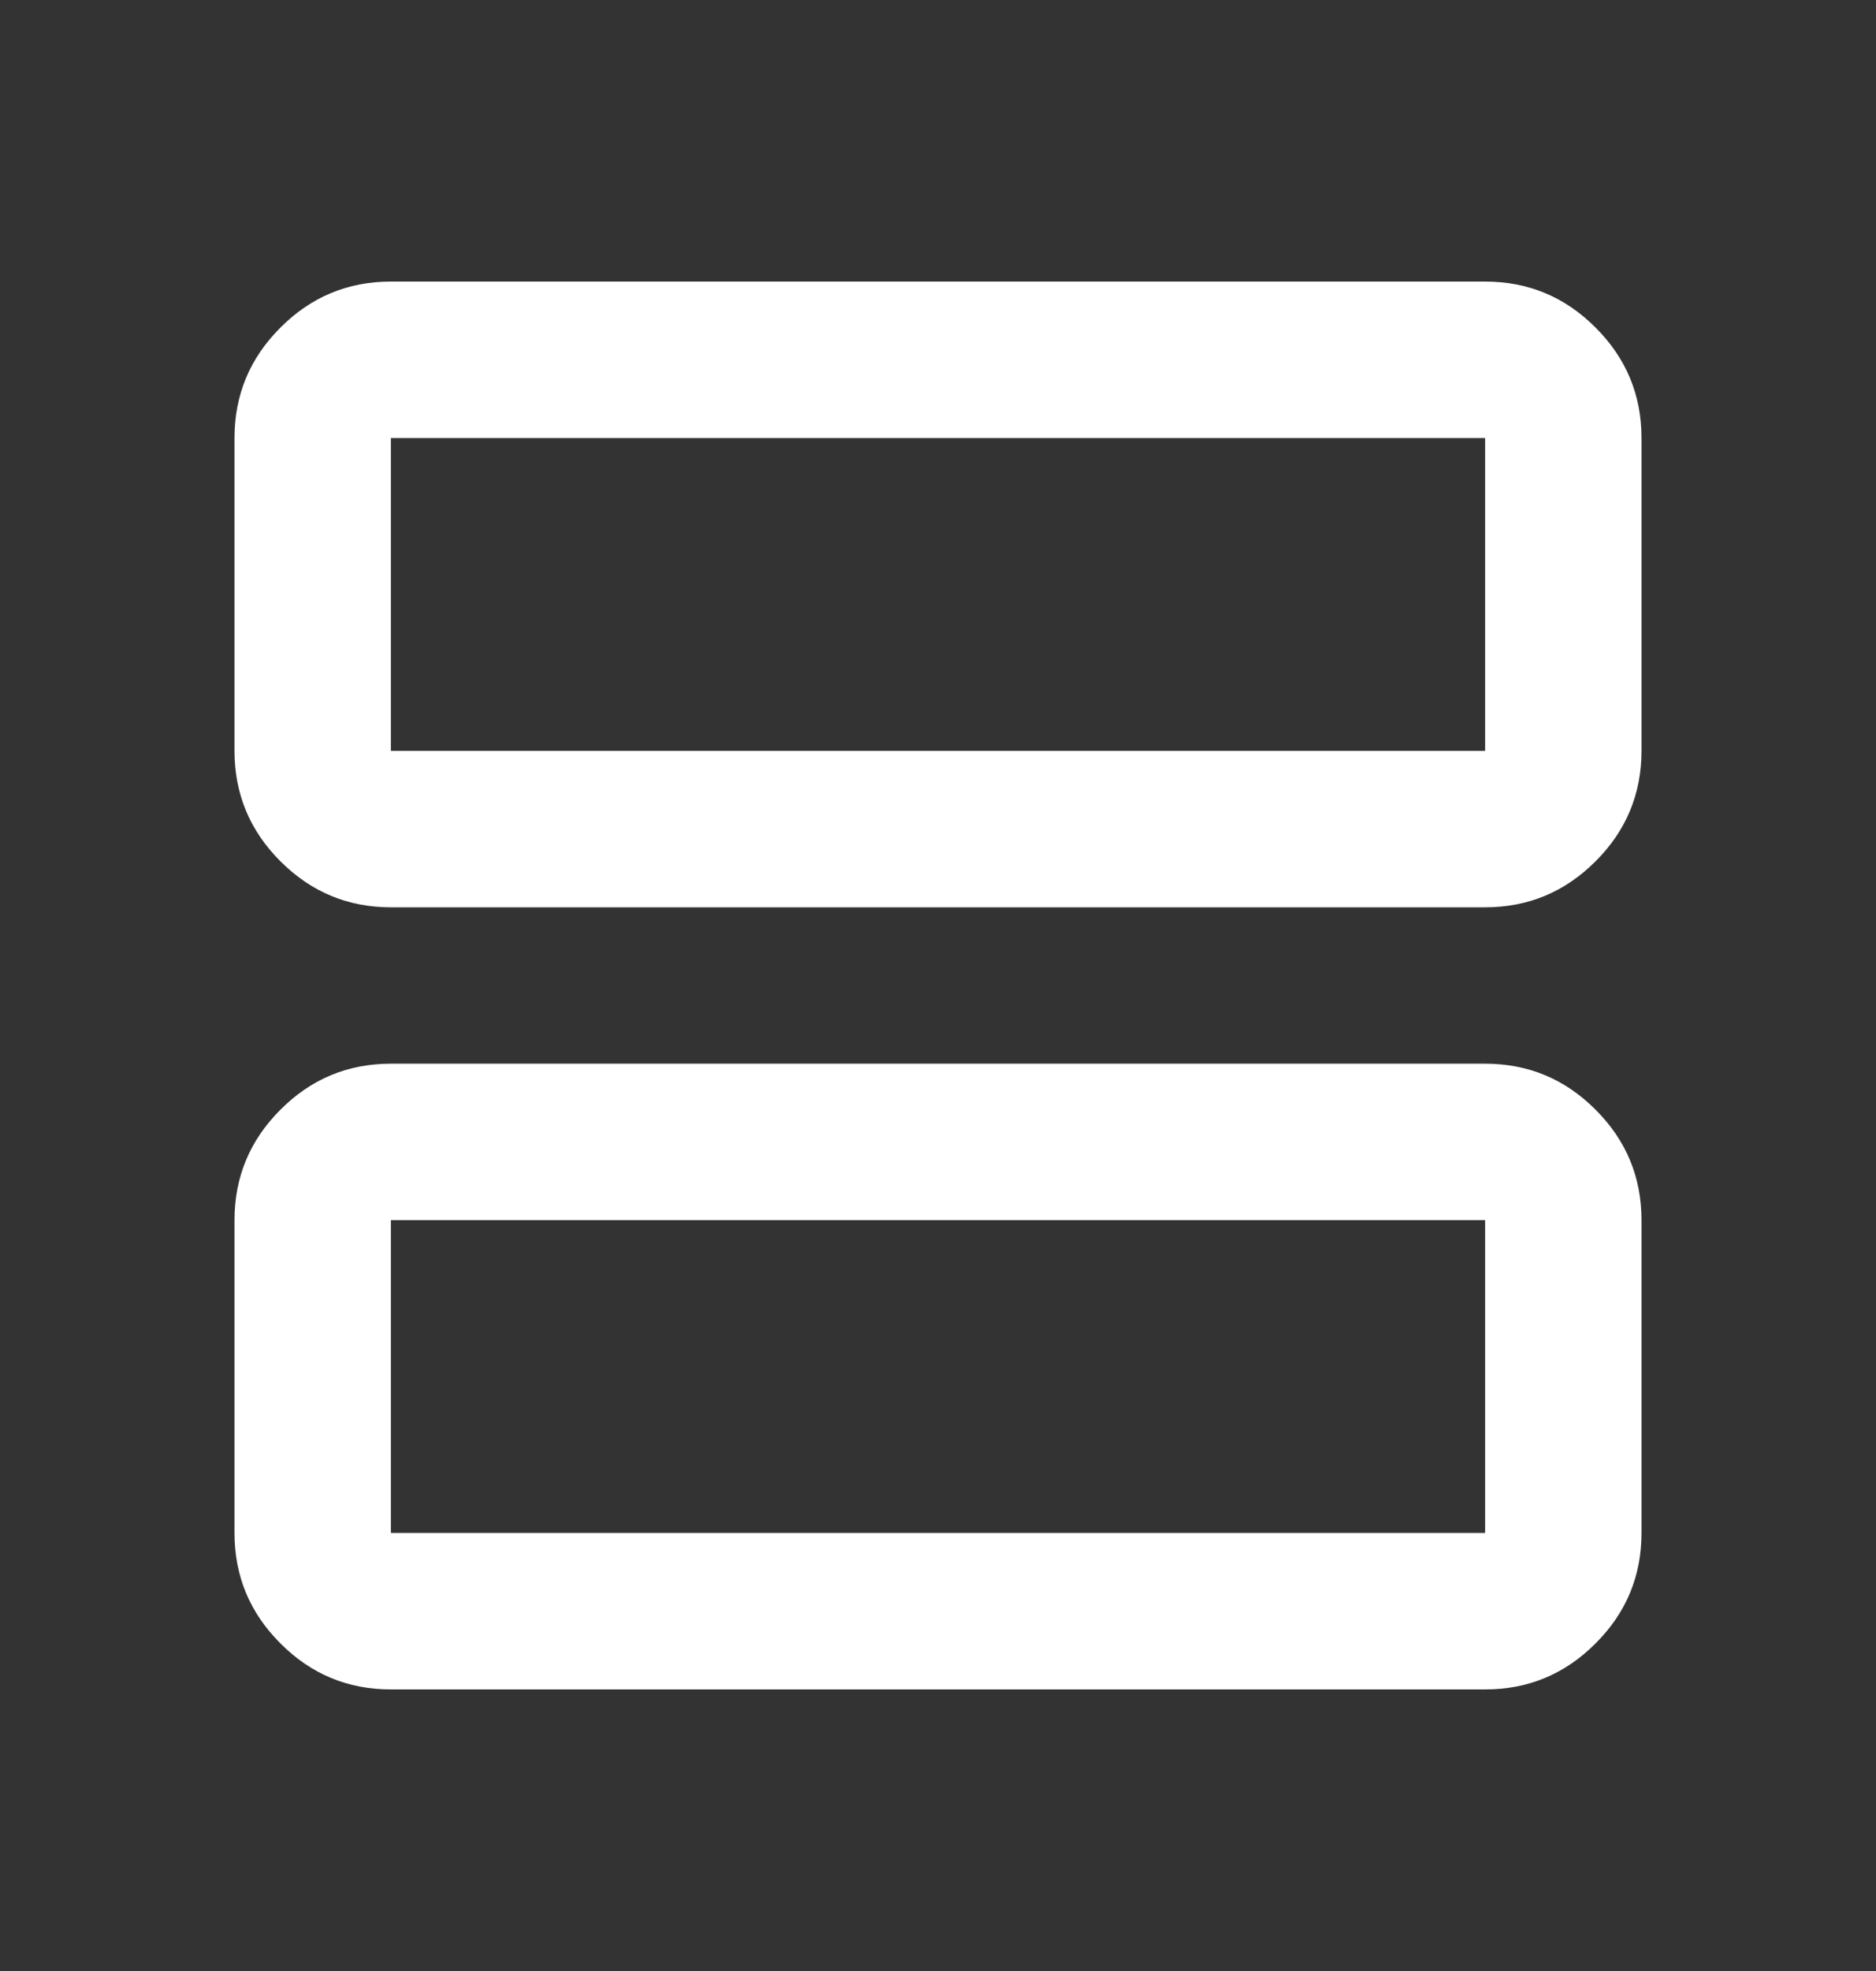 <svg width="20" height="21" viewBox="0 0 20 21" fill="none" xmlns="http://www.w3.org/2000/svg">
<rect x="0" y="0" width="20" height="21" fill="#333333" stroke="none"/>
<g id="splitscreen">
<mask id="mask0_859_221" style="mask-type:alpha" maskUnits="userSpaceOnUse" x="0" y="0" width="20" height="21">
<rect id="Bounding box" y="0.5" width="20" height="20" fill="#D9D9D9"/>
</mask>
<g mask="url(#mask0_859_221)">
<path id="splitscreen_2" d="M4.167 9.667C3.708 9.667 3.316 9.503 2.99 9.177C2.663 8.851 2.5 8.458 2.5 8V4.667C2.5 4.208 2.663 3.816 2.99 3.49C3.316 3.163 3.708 3 4.167 3H15.833C16.292 3 16.684 3.163 17.01 3.49C17.337 3.816 17.5 4.208 17.5 4.667V8C17.5 8.458 17.337 8.851 17.01 9.177C16.684 9.503 16.292 9.667 15.833 9.667H4.167ZM4.167 8H15.833V4.667H4.167V8ZM4.167 18C3.708 18 3.316 17.837 2.99 17.51C2.663 17.184 2.5 16.792 2.5 16.333V13C2.5 12.542 2.663 12.149 2.99 11.823C3.316 11.496 3.708 11.333 4.167 11.333H15.833C16.292 11.333 16.684 11.496 17.01 11.823C17.337 12.149 17.5 12.542 17.5 13V16.333C17.5 16.792 17.337 17.184 17.01 17.51C16.684 17.837 16.292 18 15.833 18H4.167ZM4.167 16.333H15.833V13H4.167V16.333Z" fill="white"/>
</g>
</g>
</svg>

